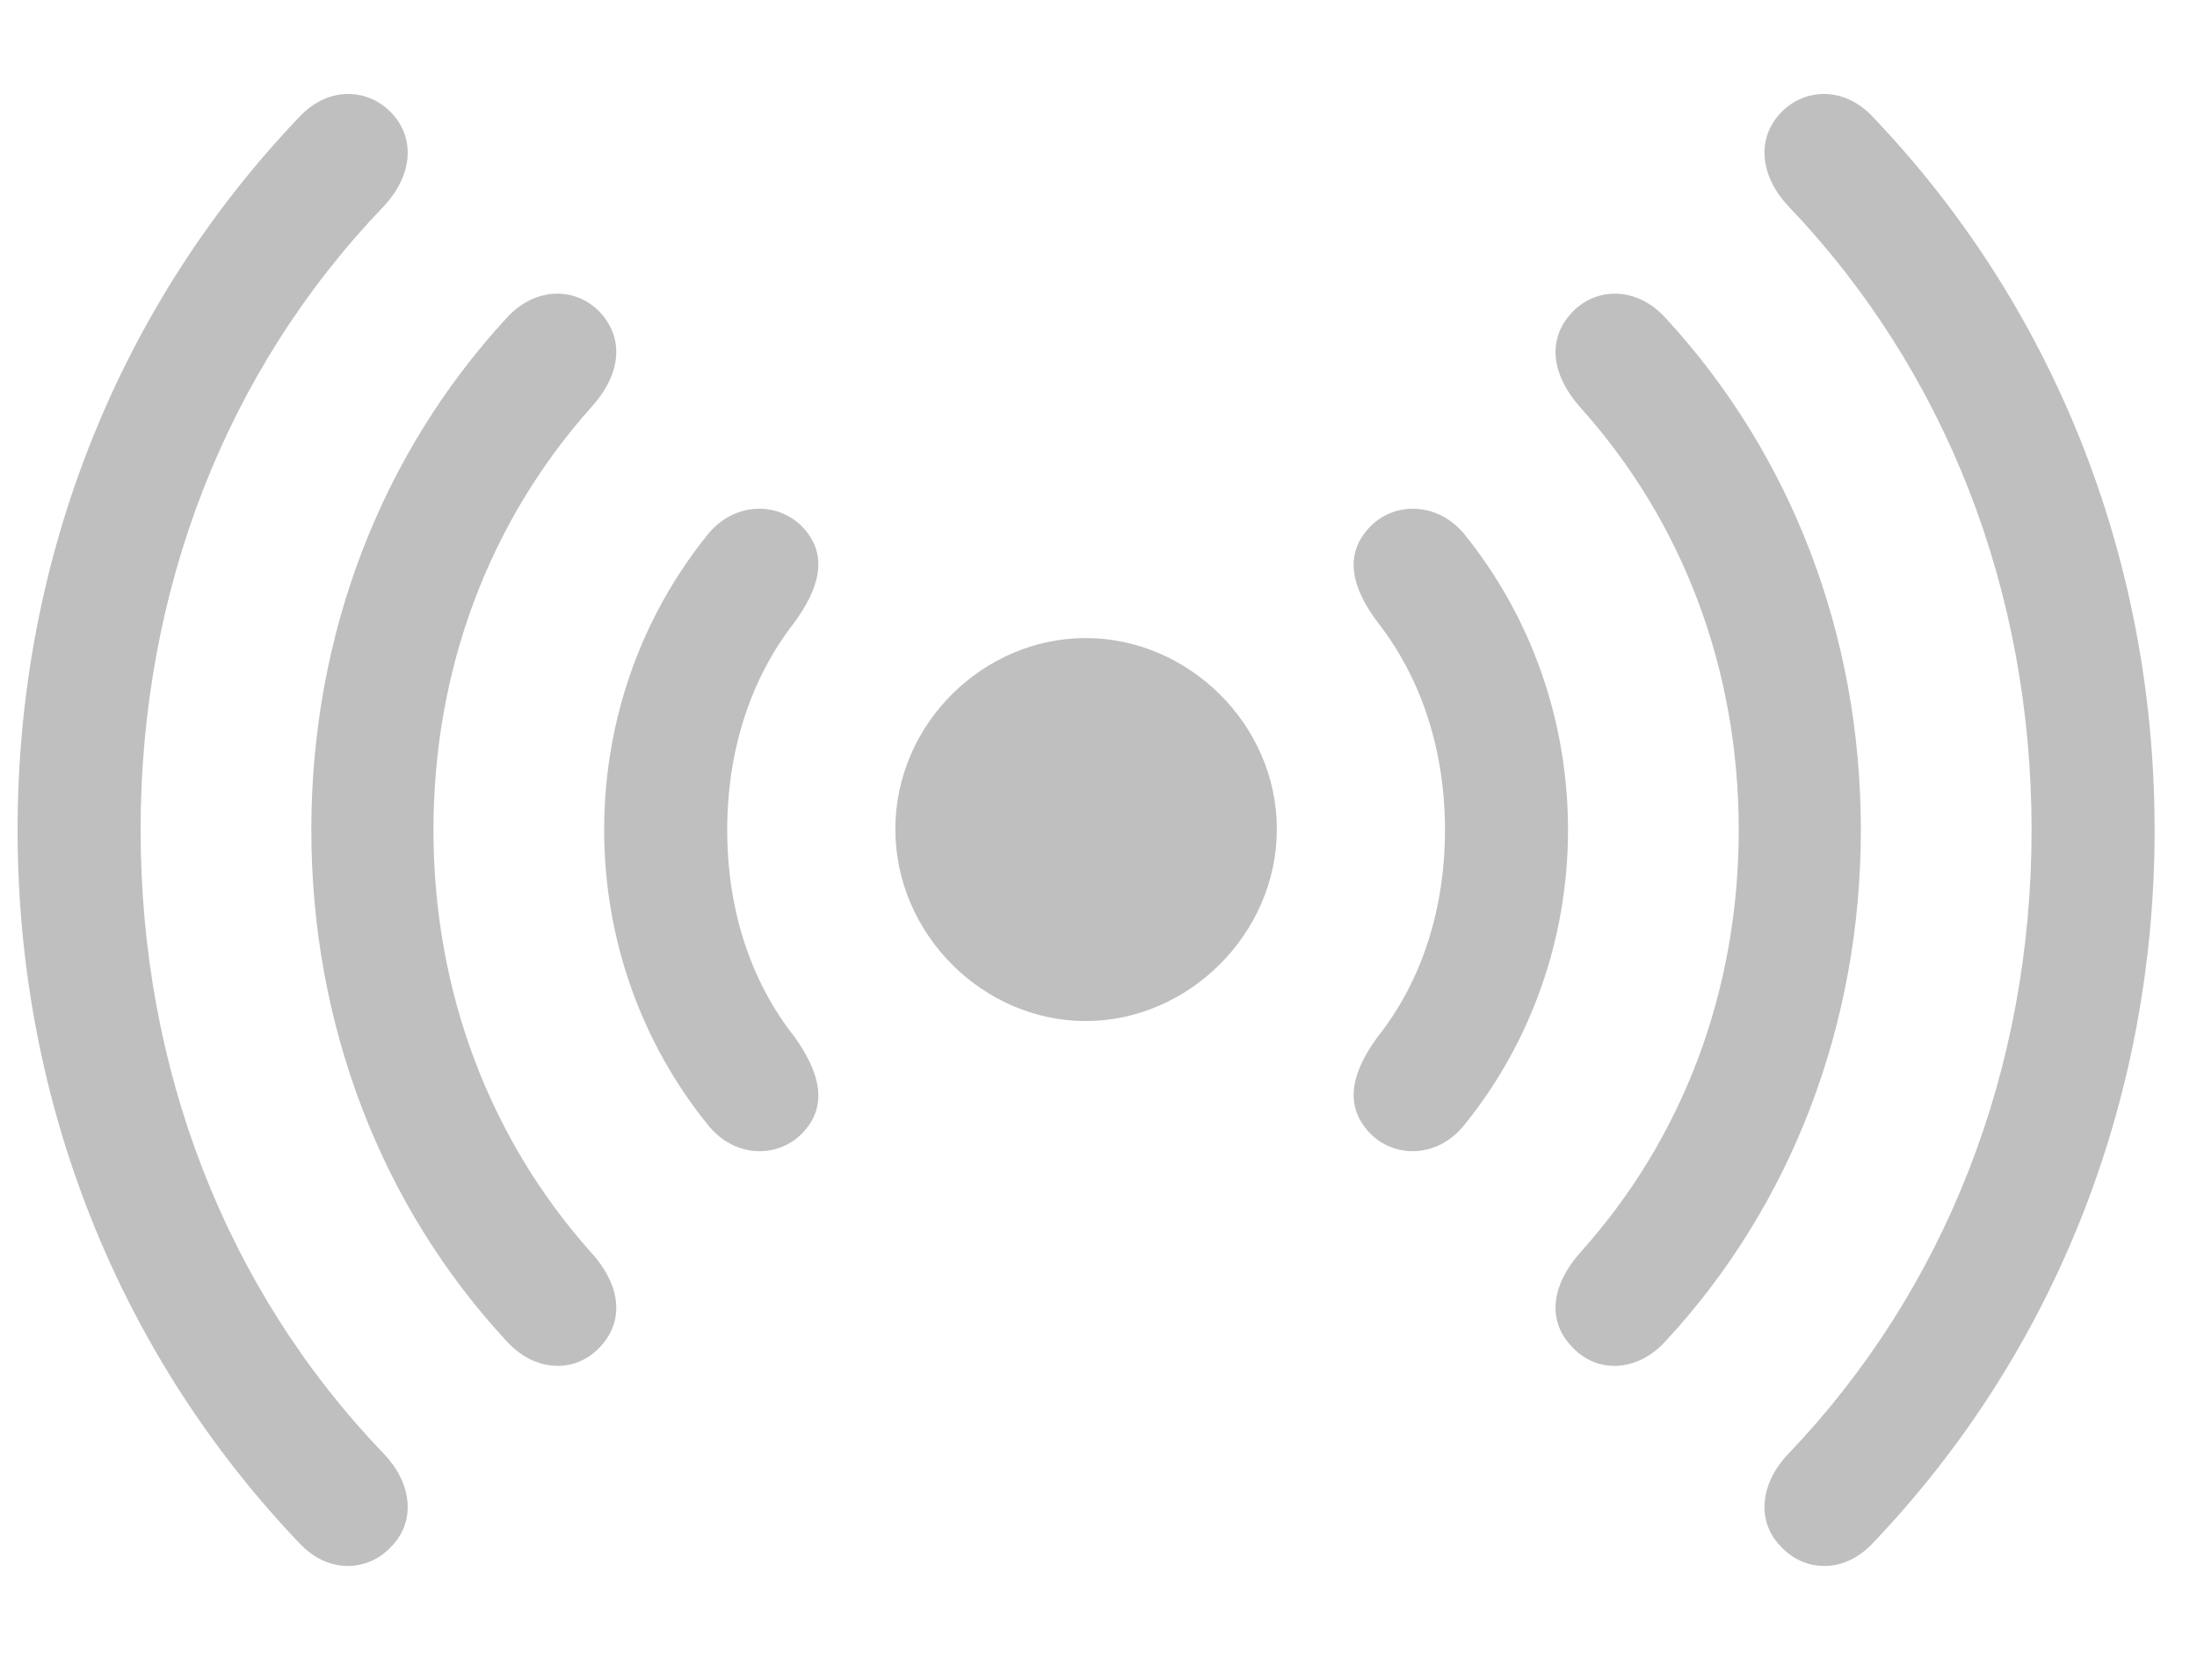 <svg width="17" height="13" viewBox="0 0 17 13" fill="none" xmlns="http://www.w3.org/2000/svg">
<path d="M16.672 6.423C16.672 4.297 15.872 2.348 14.488 0.901C14.26 0.66 13.949 0.685 13.771 0.882C13.587 1.085 13.625 1.371 13.841 1.599C15.053 2.869 15.72 4.57 15.72 6.423C15.72 8.277 15.053 9.978 13.841 11.248C13.625 11.47 13.587 11.762 13.771 11.959C13.949 12.162 14.26 12.187 14.488 11.946C15.872 10.498 16.672 8.55 16.672 6.423ZM0.136 6.423C0.136 8.55 0.936 10.498 2.32 11.946C2.548 12.187 2.859 12.162 3.037 11.959C3.221 11.762 3.183 11.47 2.967 11.248C1.749 9.978 1.088 8.277 1.088 6.423C1.088 4.57 1.749 2.869 2.967 1.599C3.183 1.371 3.221 1.085 3.037 0.882C2.859 0.685 2.548 0.66 2.32 0.901C0.936 2.348 0.136 4.297 0.136 6.423ZM2.409 6.423C2.409 7.928 2.948 9.331 3.919 10.378C4.142 10.626 4.465 10.632 4.656 10.41C4.84 10.2 4.789 9.927 4.573 9.692C3.786 8.81 3.354 7.667 3.354 6.423C3.354 5.179 3.786 4.037 4.573 3.154C4.789 2.919 4.84 2.646 4.656 2.431C4.465 2.215 4.142 2.215 3.919 2.462C2.948 3.516 2.409 4.913 2.409 6.423ZM14.399 6.423C14.399 4.913 13.86 3.516 12.889 2.462C12.666 2.215 12.343 2.215 12.152 2.431C11.962 2.646 12.019 2.919 12.229 3.154C13.022 4.037 13.454 5.179 13.454 6.423C13.454 7.667 13.022 8.81 12.229 9.692C12.019 9.927 11.962 10.2 12.152 10.41C12.343 10.632 12.666 10.626 12.889 10.378C13.86 9.331 14.399 7.928 14.399 6.423ZM4.675 6.423C4.675 7.274 4.967 8.074 5.475 8.702C5.684 8.969 6.033 8.969 6.224 8.753C6.414 8.537 6.332 8.283 6.147 8.023C5.805 7.591 5.627 7.033 5.627 6.423C5.627 5.814 5.805 5.255 6.147 4.817C6.332 4.563 6.414 4.31 6.224 4.094C6.033 3.878 5.684 3.878 5.475 4.138C4.967 4.767 4.675 5.566 4.675 6.423ZM12.133 6.423C12.133 5.566 11.841 4.767 11.334 4.138C11.124 3.878 10.775 3.878 10.585 4.094C10.394 4.31 10.47 4.563 10.661 4.817C11.003 5.255 11.181 5.814 11.181 6.423C11.181 7.033 11.003 7.591 10.661 8.023C10.47 8.283 10.394 8.537 10.585 8.753C10.775 8.969 11.124 8.969 11.334 8.702C11.841 8.074 12.133 7.274 12.133 6.423ZM8.401 7.902C9.194 7.902 9.88 7.229 9.88 6.417C9.88 5.604 9.194 4.938 8.401 4.938C7.607 4.938 6.928 5.604 6.928 6.417C6.928 7.229 7.607 7.902 8.401 7.902Z" fill="#BFBFBF"/>
</svg>
